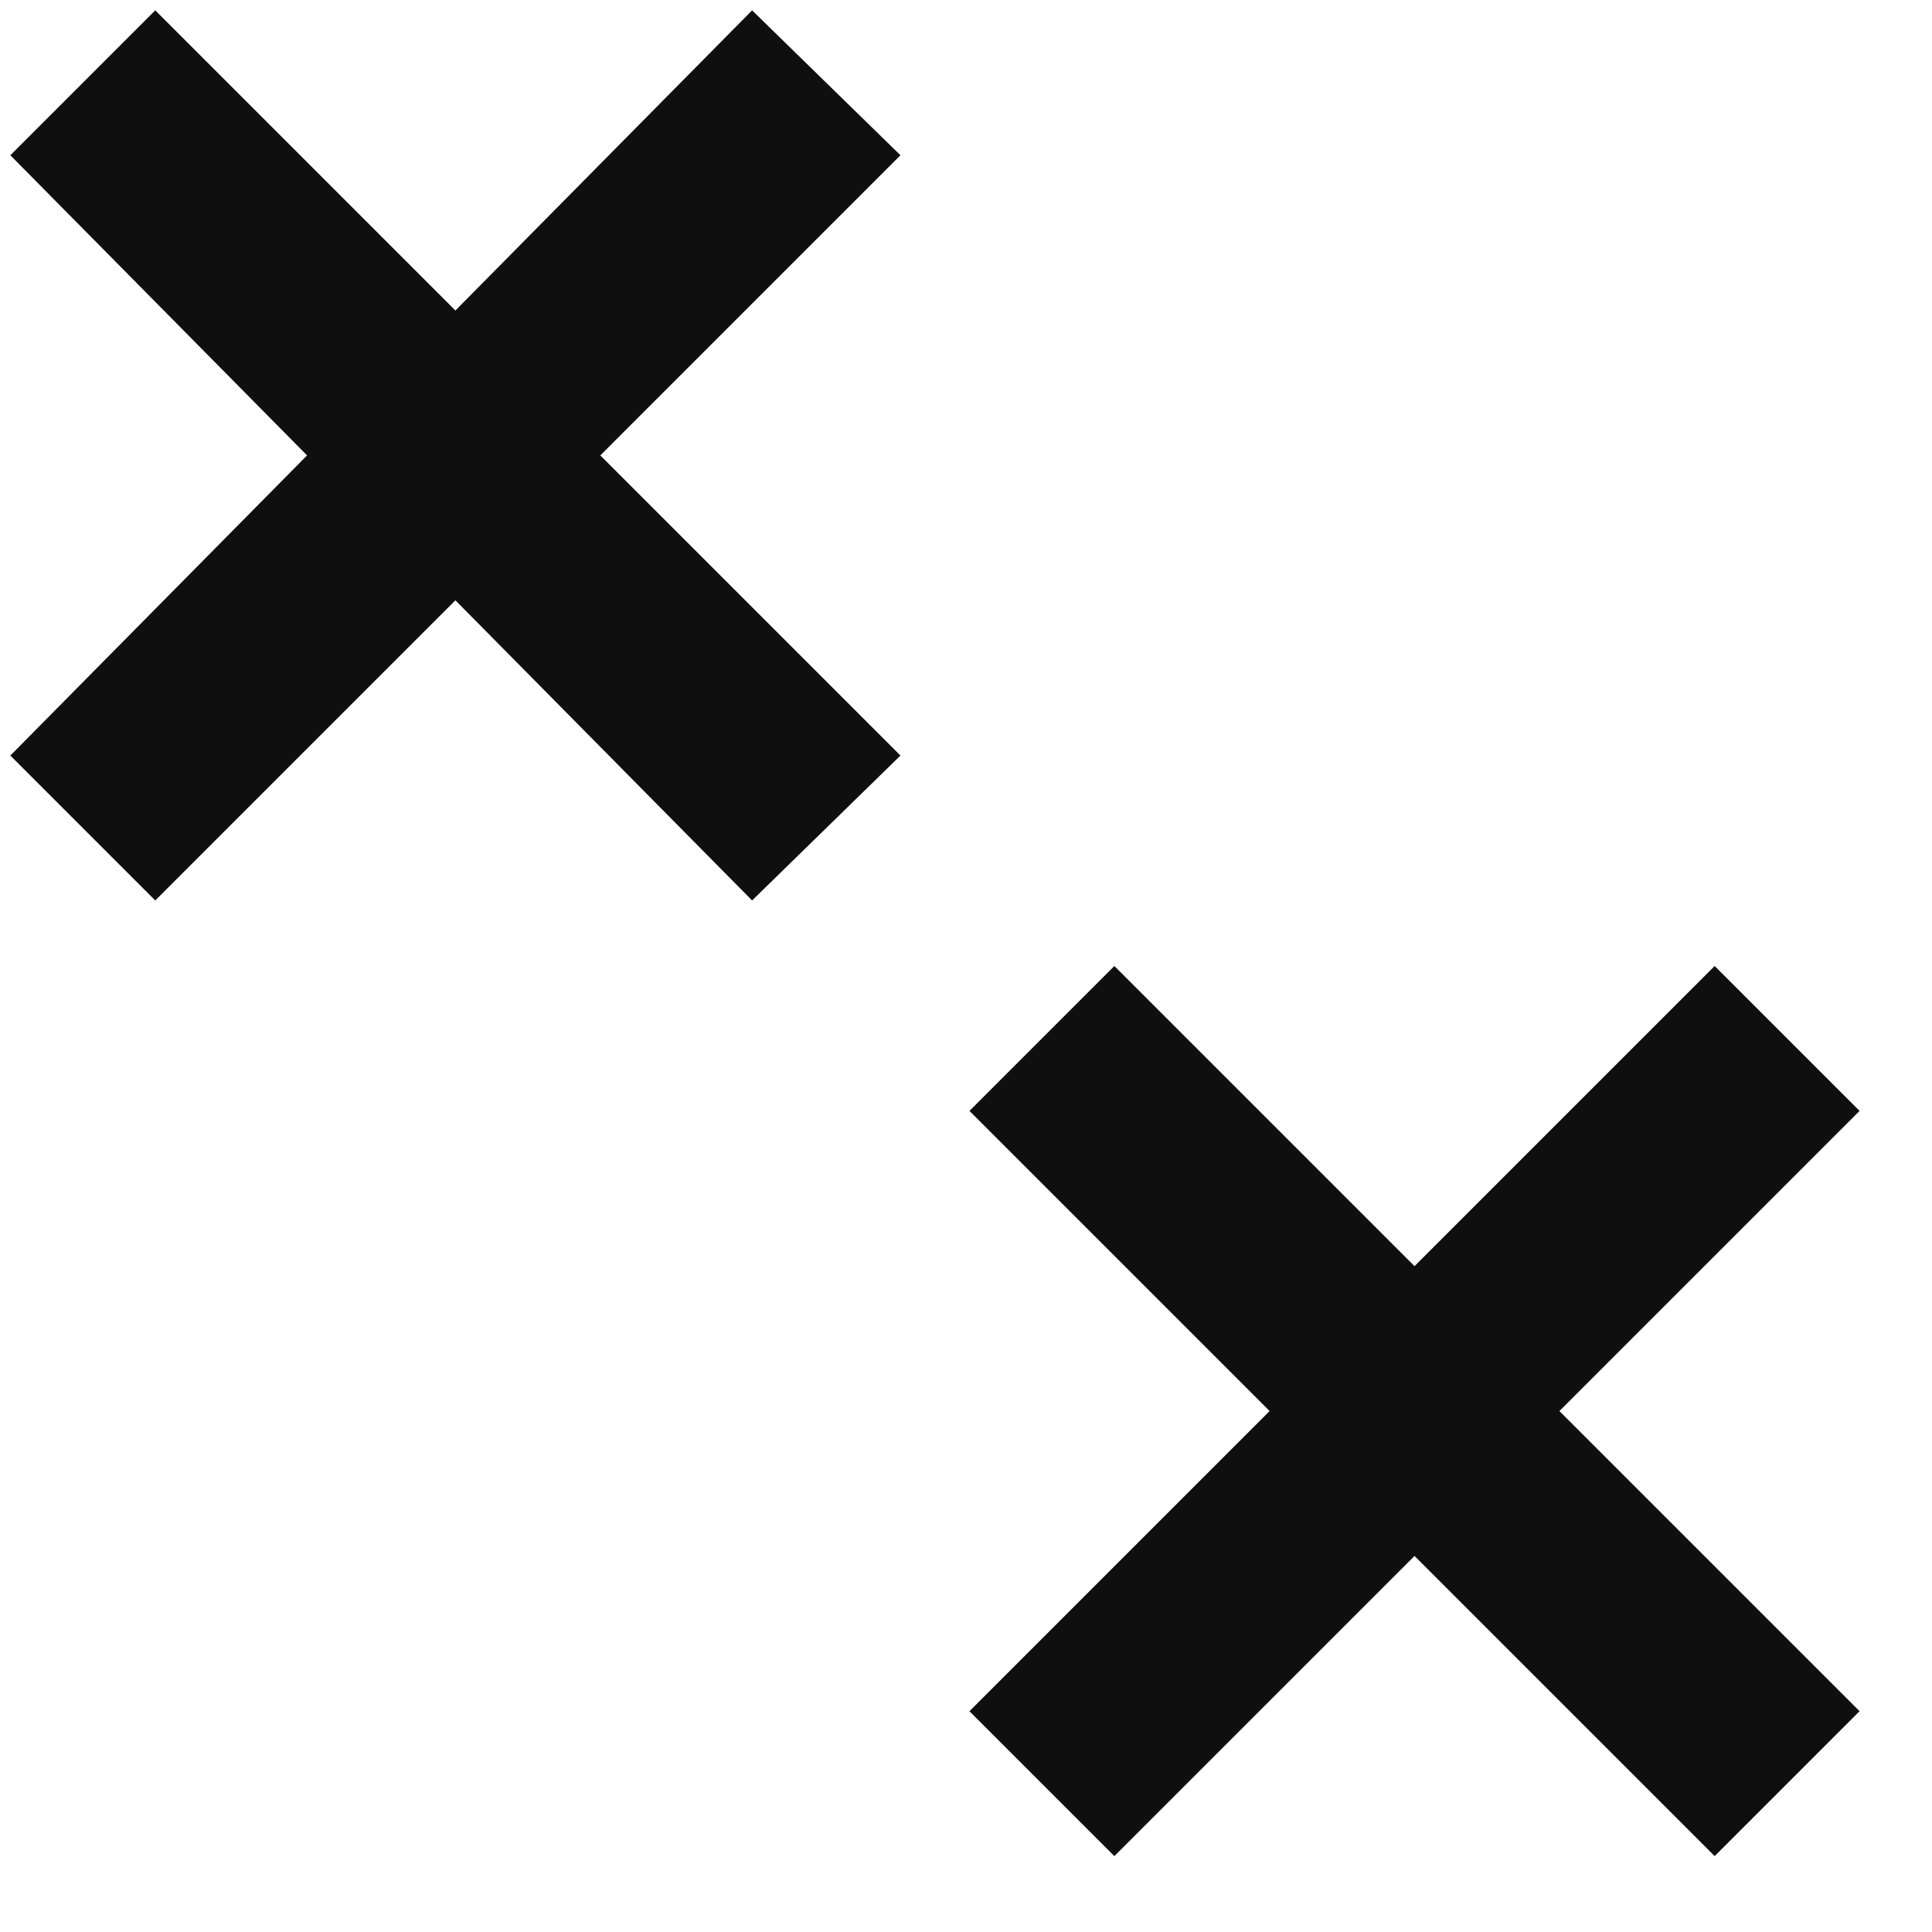 <?xml version="1.0" encoding="utf-8"?>
<!-- Generator: Adobe Illustrator 24.0.1, SVG Export Plug-In . SVG Version: 6.00 Build 0)  -->
<svg version="1.1" id="Layer_1" xmlns="http://www.w3.org/2000/svg" xmlns:xlink="http://www.w3.org/1999/xlink" x="0px" y="0px"
	 width="56px" height="56px" viewBox="0 0 56 56" style="enable-background:new 0 0 56 56;" xml:space="preserve">
<style type="text/css">
	.st0{display:none;fill:#F40606;}
	.st1{fill:#0f0f0f;}
</style>
<rect class="st0" width="56" height="56"/>
<path class="st1" d="M26.1,4.5l-4.3-4.2L13.2,9L4.5,0.3L0.3,4.5l8.6,8.7l-8.6,8.7l4.2,4.2l8.7-8.7l8.6,8.7l4.3-4.2l-8.7-8.7
	L26.1,4.5z"/>
<path class="st1" d="M53.9,32.2L49.7,28L41,36.7L32.3,28l-4.2,4.2l8.7,8.7l-8.7,8.7l4.2,4.2l8.7-8.7l8.7,8.7l4.2-4.2l-8.7-8.7
	L53.9,32.2z"/>
</svg>
